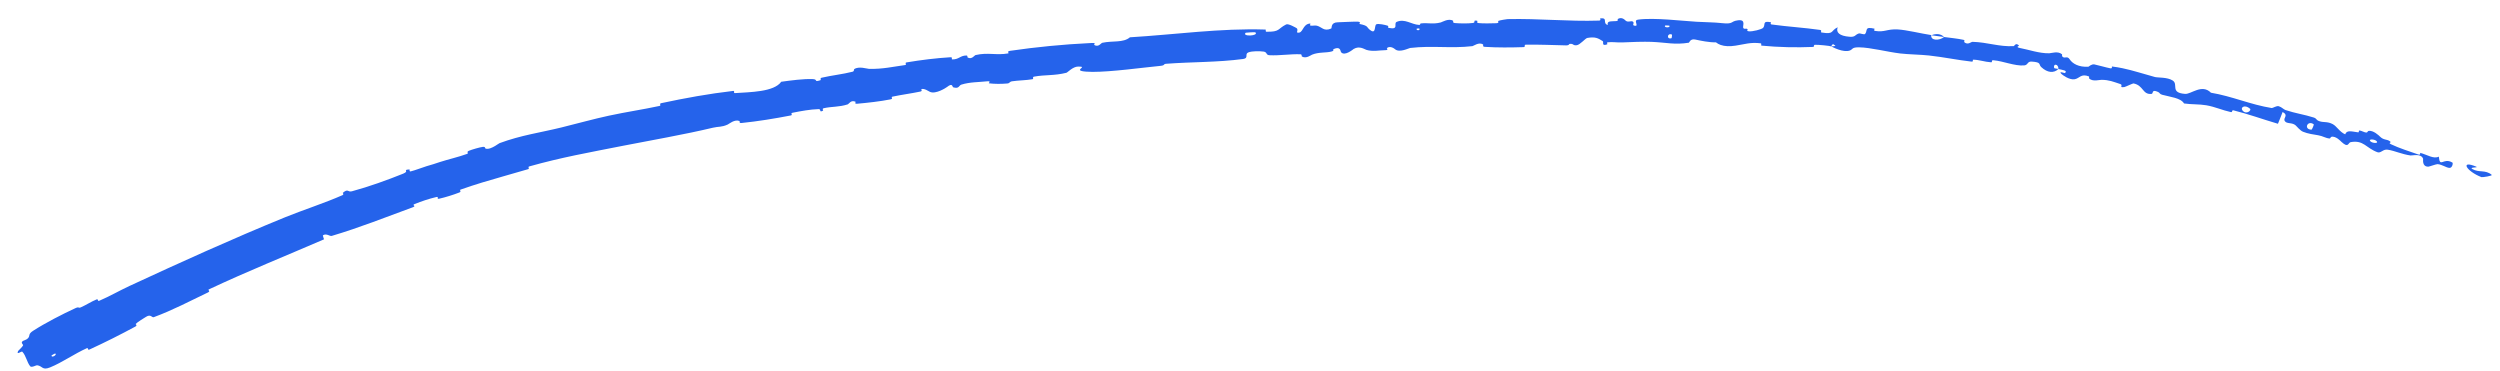 <svg preserveAspectRatio="none" width="100%" height="100%" overflow="visible" style="display: block;" viewBox="0 0 101 15" fill="none" xmlns="http://www.w3.org/2000/svg">
<path id="Vector 3" d="M1.339 13.363C1.833 13.045 2.517 12.694 3.042 12.452C3.209 12.374 3.151 12.466 3.266 12.416C3.489 12.318 3.681 12.186 3.905 12.095C3.98 12.065 3.93 12.186 4.008 12.152C4.434 11.969 4.806 11.751 5.233 11.552C7.311 10.589 9.364 9.657 11.512 8.78C12.219 8.491 13.108 8.207 13.831 7.887C13.915 7.85 13.837 7.801 13.851 7.789C14.073 7.602 14.042 7.774 14.217 7.728C14.91 7.541 15.653 7.272 16.291 7.015C16.562 6.905 16.237 6.865 16.542 6.845C16.563 6.843 16.519 6.942 16.597 6.923C16.775 6.88 17.096 6.754 17.231 6.715C17.492 6.64 17.534 6.625 17.778 6.544C18.111 6.436 18.52 6.345 18.874 6.216C18.95 6.188 18.824 6.143 18.943 6.092C19.061 6.041 19.388 5.948 19.504 5.934C19.619 5.919 19.59 5.994 19.614 6.002C19.725 6.042 19.881 5.969 20.002 5.897C20.091 5.844 20.162 5.79 20.182 5.783C21.05 5.461 21.84 5.356 22.677 5.15C23.312 4.994 23.991 4.804 24.597 4.674C25.321 4.518 25.948 4.43 26.649 4.279C26.724 4.263 26.618 4.189 26.709 4.169C27.674 3.962 28.638 3.787 29.614 3.674C29.712 3.663 29.602 3.767 29.701 3.761C30.305 3.719 31.269 3.718 31.562 3.303C31.965 3.248 32.456 3.181 32.828 3.195C33.068 3.203 32.857 3.329 33.135 3.244C33.198 3.226 33.102 3.161 33.197 3.139C33.598 3.045 34.046 3 34.442 2.898C34.522 2.877 34.489 2.81 34.51 2.794C34.691 2.662 35.039 2.782 35.112 2.783C35.666 2.793 36.052 2.7 36.554 2.63C36.67 2.614 36.519 2.539 36.631 2.52C37.211 2.423 37.815 2.348 38.39 2.313C38.518 2.305 38.412 2.401 38.474 2.401C38.746 2.403 38.786 2.243 39.045 2.242C39.1 2.242 39.079 2.314 39.09 2.321C39.259 2.419 39.371 2.233 39.411 2.225C39.907 2.108 40.249 2.243 40.731 2.158C40.788 2.148 40.647 2.077 40.809 2.053C41.853 1.9 42.962 1.792 44.011 1.742C44.051 1.74 44.092 1.738 44.132 1.736C44.301 1.729 44.188 1.807 44.2 1.814C44.385 1.922 44.478 1.741 44.532 1.729C44.959 1.637 45.376 1.738 45.649 1.507C47.484 1.396 49.298 1.134 51.127 1.194C51.15 1.195 51.115 1.281 51.161 1.282C51.719 1.292 51.602 1.169 51.961 0.987C52.051 0.942 52.344 1.117 52.37 1.129C52.464 1.176 52.377 1.306 52.408 1.314C52.663 1.378 52.599 0.969 52.938 0.949C52.949 0.949 52.909 1.028 52.938 1.033C53.027 1.052 53.113 1.017 53.201 1.038C53.403 1.088 53.483 1.284 53.78 1.152C53.818 1.135 53.747 0.904 54.051 0.9C54.171 0.898 54.707 0.868 54.857 0.876C55.007 0.884 54.908 0.964 54.919 0.967C55.325 1.048 55.176 1.097 55.384 1.235C55.592 1.373 55.521 1.025 55.602 0.983C55.683 0.94 55.98 1.01 56.055 1.036C56.129 1.062 56.04 1.113 56.105 1.127C56.538 1.215 56.287 0.945 56.426 0.884C56.753 0.74 57.023 0.991 57.327 1.006C57.41 1.01 57.341 0.953 57.414 0.945C57.702 0.914 57.882 0.99 58.209 0.906C58.263 0.892 58.526 0.728 58.703 0.838C58.727 0.854 58.66 0.921 58.784 0.932C58.97 0.949 59.302 0.955 59.501 0.929C59.648 0.91 59.477 0.807 59.663 0.836C59.745 0.849 59.595 0.915 59.749 0.934C59.902 0.953 60.296 0.943 60.445 0.938C60.594 0.933 60.511 0.854 60.523 0.848C60.595 0.816 60.88 0.772 60.906 0.772C62.183 0.743 63.361 0.873 64.601 0.832C64.699 0.829 64.634 0.743 64.649 0.742C64.985 0.708 64.719 0.933 64.953 1.011C64.92 0.837 65.058 0.869 65.292 0.852C65.404 0.844 65.343 0.776 65.354 0.769C65.524 0.669 65.64 0.801 65.67 0.829C65.78 0.929 65.902 0.813 65.977 0.88C66.051 0.947 65.877 1.042 66.101 1.043C66.165 0.982 65.999 0.818 66.171 0.794C66.819 0.701 68.023 0.852 68.543 0.879C69.056 0.906 69.231 0.9 69.528 0.931C69.532 0.932 69.536 0.932 69.54 0.933C70.072 0.988 69.88 0.863 70.217 0.82C70.561 0.777 70.383 1.067 70.43 1.132C70.476 1.197 70.531 1.134 70.589 1.171C70.646 1.208 70.517 1.247 70.655 1.265C70.791 1.283 71.182 1.186 71.233 1.122C71.343 0.986 71.177 0.83 71.545 0.899C71.566 0.903 71.493 0.977 71.575 0.989C72.216 1.078 72.891 1.117 73.532 1.209C73.621 1.222 73.536 1.304 73.587 1.312C74.118 1.401 73.939 1.244 74.243 1.101C74.163 1.312 74.316 1.454 74.724 1.485C74.967 1.503 74.932 1.406 75.096 1.352C75.146 1.336 75.314 1.413 75.349 1.372C75.464 1.236 75.31 1.06 75.729 1.159C75.747 1.164 75.682 1.238 75.745 1.248C76.152 1.313 76.218 1.167 76.664 1.189C77.016 1.206 77.627 1.359 78.022 1.417C77.987 1.657 78.369 1.643 78.538 1.495C78.796 1.531 79.074 1.554 79.32 1.608C79.405 1.626 79.34 1.689 79.35 1.698C79.499 1.837 79.632 1.689 79.688 1.69C80.298 1.706 80.768 1.897 81.358 1.863C81.379 1.862 81.437 1.7 81.572 1.845C81.581 1.855 81.38 1.902 81.648 1.949C81.916 1.996 82.408 2.166 82.793 2.152C82.886 2.149 83.137 2.053 83.302 2.191C83.324 2.209 83.289 2.252 83.319 2.285C83.418 2.389 83.509 2.233 83.617 2.399C83.725 2.566 83.981 2.722 84.373 2.695C84.385 2.694 84.499 2.578 84.616 2.603C84.802 2.642 85.063 2.722 85.258 2.76C85.352 2.778 85.309 2.684 85.325 2.686C85.477 2.705 85.618 2.729 85.752 2.757C86.183 2.847 86.555 2.975 87.061 3.112C87.182 3.144 87.561 3.112 87.779 3.254C88.018 3.411 87.658 3.749 88.278 3.793C88.526 3.811 88.955 3.376 89.323 3.746C90.18 3.889 90.917 4.226 91.778 4.365C91.817 4.371 91.974 4.264 92.062 4.291C92.193 4.331 92.247 4.417 92.339 4.447C92.725 4.578 93.1 4.627 93.473 4.747C93.616 4.793 93.546 4.846 93.715 4.9C93.883 4.955 94.025 4.901 94.241 5.014C94.405 5.1 94.524 5.334 94.746 5.427C94.811 5.251 94.969 5.304 95.264 5.346C95.321 5.354 95.283 5.274 95.311 5.274C95.425 5.275 95.506 5.358 95.615 5.354C95.641 5.354 95.662 5.293 95.685 5.289C95.88 5.253 96.113 5.479 96.151 5.518C96.302 5.667 96.413 5.617 96.54 5.698C96.665 5.778 96.445 5.755 96.599 5.829C96.918 5.984 97.352 6.119 97.688 6.237C97.822 6.283 97.758 6.171 97.778 6.176C98.066 6.252 98.315 6.434 98.528 6.328C98.576 6.809 98.708 6.345 99.079 6.569C99.108 6.587 99.078 6.796 98.949 6.783C98.817 6.769 98.656 6.644 98.475 6.631C98.432 6.628 98.14 6.732 98.106 6.733C97.834 6.737 97.902 6.432 97.894 6.412C97.807 6.187 97.462 6.291 97.385 6.281C97.028 6.23 96.758 6.094 96.464 6.047C96.272 6.016 96.189 6.202 96.048 6.15C95.578 5.975 95.495 5.651 94.969 5.742C94.857 5.762 94.887 6.004 94.592 5.729C94.573 5.711 94.363 5.479 94.183 5.529C94.161 5.536 94.143 5.598 94.116 5.596C93.941 5.579 93.845 5.496 93.658 5.465C93.471 5.434 93.242 5.404 93.043 5.323C92.923 5.274 92.796 5.111 92.745 5.066C92.6 4.935 92.38 5.017 92.304 4.888C92.227 4.759 92.476 4.666 92.218 4.524C92.162 4.682 92.091 4.842 92.029 5C91.425 4.823 90.842 4.609 90.229 4.457C90.153 4.439 90.208 4.546 90.126 4.528C89.781 4.454 89.496 4.316 89.134 4.253C88.853 4.204 88.528 4.224 88.235 4.18C88.103 3.951 87.658 3.915 87.35 3.828C87.242 3.797 87.26 3.749 87.186 3.715C86.906 3.589 87.007 3.786 86.921 3.794C86.551 3.831 86.603 3.448 86.191 3.37C86.169 3.366 85.863 3.512 85.824 3.517C85.576 3.55 85.8 3.439 85.658 3.394C85.647 3.39 85.635 3.387 85.624 3.383C85.383 3.305 85.21 3.227 84.901 3.225C84.806 3.224 84.565 3.307 84.407 3.177C84.386 3.16 84.412 3.095 84.394 3.088C84.068 2.959 84.019 3.167 83.814 3.202C83.608 3.237 83.335 3.039 83.282 2.987C83.142 2.85 83.412 2.962 83.423 2.953C83.546 2.845 83.325 2.828 83.159 2.788C83.171 2.578 82.935 2.55 82.988 2.748C82.994 2.769 83.127 2.773 83.159 2.788C82.977 2.964 82.718 2.946 82.466 2.71C82.348 2.599 82.49 2.516 82.08 2.488C81.894 2.476 81.942 2.629 81.774 2.643C81.392 2.673 80.93 2.468 80.546 2.436C80.406 2.424 80.531 2.521 80.435 2.516C80.182 2.502 79.966 2.413 79.711 2.411C79.688 2.41 79.733 2.499 79.655 2.49C79.059 2.423 78.546 2.309 77.923 2.241C77.624 2.207 77.078 2.198 76.768 2.16C76.229 2.094 75.569 1.918 75.105 1.912C74.799 1.908 74.861 1.996 74.728 2.042C74.47 2.132 74.041 1.908 73.983 1.874C73.981 1.873 74.243 1.871 74.107 1.819C74.032 1.726 73.986 1.874 73.983 1.874C73.944 1.852 73.427 1.8 73.321 1.81C73.264 1.815 73.291 1.895 73.261 1.896C72.561 1.925 71.864 1.91 71.158 1.843C71.146 1.841 71.168 1.755 71.139 1.751C70.728 1.695 70.466 1.792 70.123 1.843C69.886 1.88 69.682 1.875 69.512 1.815C69.443 1.79 69.379 1.755 69.322 1.709C69.067 1.72 68.701 1.644 68.493 1.598C68.282 1.553 68.248 1.722 68.23 1.725C67.651 1.819 67.319 1.715 66.718 1.691C66.434 1.679 65.867 1.696 65.558 1.713C65.312 1.725 65.168 1.684 64.942 1.709C64.912 1.712 64.942 1.788 64.933 1.791C64.681 1.88 64.803 1.695 64.751 1.662C64.561 1.541 64.449 1.477 64.126 1.533C64.051 1.545 63.834 1.812 63.7 1.827C63.525 1.847 63.591 1.752 63.407 1.775C63.391 1.777 63.395 1.836 63.281 1.834C62.754 1.824 62.181 1.794 61.632 1.806C61.556 1.808 61.653 1.9 61.546 1.904C61.041 1.921 60.485 1.926 59.989 1.893C59.868 1.884 59.942 1.817 59.916 1.798C59.752 1.684 59.526 1.86 59.488 1.864C58.587 1.967 57.888 1.832 56.97 1.938C56.919 1.944 56.542 2.141 56.363 1.991C56.351 1.981 56.174 1.827 56.028 1.943C56.019 1.95 56.128 2.029 55.943 2.028C55.758 2.027 55.462 2.095 55.203 2.015C55.121 1.99 54.924 1.839 54.689 1.978C54.674 1.987 54.316 2.294 54.175 2.102C54.151 2.07 54.163 1.858 53.882 1.981C53.828 2.005 53.93 2.046 53.787 2.083C53.568 2.14 53.273 2.099 53.006 2.209C52.96 2.228 52.766 2.382 52.598 2.283C52.572 2.268 52.616 2.195 52.53 2.192C52.122 2.178 51.699 2.252 51.283 2.231C51.136 2.223 51.203 2.105 51.049 2.084C50.894 2.064 50.586 2.056 50.429 2.119C50.274 2.183 50.461 2.351 50.223 2.383C49.191 2.521 48.157 2.498 47.121 2.576C46.967 2.587 47.1 2.64 46.874 2.662C46.132 2.734 44.915 2.905 44.138 2.904C44.044 2.903 43.956 2.9 43.876 2.894C43.285 2.849 44.004 2.684 43.557 2.689C43.341 2.691 43.133 2.927 43.083 2.94C42.587 3.065 42.227 3.013 41.777 3.096C41.684 3.113 41.786 3.187 41.707 3.201C41.438 3.248 41.147 3.245 40.889 3.284C40.773 3.302 40.803 3.364 40.695 3.373C40.437 3.394 40.207 3.395 39.95 3.366C39.926 3.364 40.069 3.264 39.879 3.285C39.571 3.32 39.183 3.31 38.838 3.419C38.736 3.452 38.752 3.6 38.513 3.528C38.463 3.513 38.499 3.327 38.258 3.516C38.218 3.548 37.805 3.815 37.572 3.712C37.51 3.685 37.345 3.56 37.222 3.601C37.205 3.607 37.285 3.677 37.182 3.699C36.817 3.777 36.433 3.824 36.059 3.904C35.959 3.926 36.121 3.986 35.972 4.015C35.565 4.097 35.047 4.154 34.639 4.19C34.489 4.204 34.582 4.12 34.57 4.114C34.377 4.021 34.3 4.199 34.244 4.218C33.896 4.33 33.608 4.298 33.283 4.371C33.193 4.391 33.27 4.458 33.253 4.468C33.075 4.566 33.193 4.404 33.071 4.408C32.73 4.419 32.361 4.487 32.025 4.554C31.902 4.578 32.056 4.644 31.945 4.665C31.292 4.792 30.608 4.903 29.96 4.969C29.838 4.982 29.901 4.899 29.873 4.888C29.68 4.81 29.454 5.006 29.399 5.031C29.146 5.146 29.031 5.104 28.8 5.16C27.672 5.431 26.254 5.677 25.182 5.887C23.781 6.164 22.688 6.356 21.386 6.722C21.302 6.746 21.411 6.812 21.339 6.834C21.009 6.932 20.678 7.024 20.356 7.117C19.772 7.283 19.189 7.453 18.61 7.659C18.536 7.685 18.671 7.734 18.552 7.779C18.311 7.872 17.998 7.971 17.742 8.028C17.616 8.056 17.754 7.93 17.628 7.96C17.336 8.029 17.03 8.13 16.744 8.246C16.623 8.296 16.84 8.315 16.68 8.373C15.591 8.772 14.533 9.195 13.401 9.531C13.323 9.554 13.188 9.412 13.043 9.509C13.051 9.561 13.074 9.616 13.09 9.669C11.534 10.342 9.98 10.966 8.438 11.691C8.373 11.721 8.526 11.756 8.402 11.815C7.676 12.16 6.989 12.528 6.212 12.814C6.136 12.843 6.095 12.672 5.895 12.803C5.858 12.827 5.544 13.014 5.48 13.089C5.472 13.1 5.566 13.14 5.465 13.195C4.868 13.519 4.234 13.836 3.619 14.119C3.521 14.164 3.58 14.034 3.51 14.066C3.003 14.293 2.514 14.644 2.023 14.843C1.698 14.974 1.728 14.786 1.497 14.756C1.467 14.75 1.272 14.864 1.22 14.797C1.085 14.632 1.057 14.378 0.902 14.209C0.866 14.174 0.648 14.369 0.732 14.18C0.736 14.167 0.903 14.021 0.931 13.957C0.948 13.915 0.848 13.875 0.893 13.807C0.939 13.739 1.046 13.758 1.138 13.656C1.226 13.555 1.124 13.502 1.339 13.363ZM67.546 1.397C67.352 1.312 67.318 1.61 67.53 1.543C67.54 1.539 67.556 1.401 67.546 1.397ZM90.903 4.394C90.69 4.201 90.472 4.344 90.62 4.488C90.767 4.633 90.967 4.453 90.903 4.394ZM93.476 5.022C93.219 4.837 93.054 5.231 93.385 5.239C93.404 5.24 93.491 5.033 93.476 5.022ZM2.227 14.28C2.222 14.278 2.086 14.352 2.085 14.357C2.061 14.481 2.333 14.333 2.227 14.28ZM96.019 5.705C95.949 5.622 95.671 5.601 95.76 5.705C95.831 5.789 96.107 5.808 96.019 5.705ZM57.34 1.151C57.337 1.147 57.224 1.147 57.227 1.172C57.237 1.253 57.394 1.225 57.34 1.151ZM100.25 7.156C99.634 6.917 99.373 6.453 100.039 6.733C100.16 6.784 99.736 6.743 99.882 6.829C100.151 6.986 100.411 6.846 100.665 7.064C100.711 7.104 100.284 7.17 100.249 7.156C100.249 7.156 100.249 7.156 100.25 7.156ZM67.44 1.036C67.437 1.032 67.28 1.025 67.276 1.029C67.19 1.122 67.505 1.136 67.44 1.036ZM50.713 1.304C50.703 1.296 50.339 1.314 50.327 1.322C50.149 1.491 50.885 1.455 50.713 1.304ZM78.028 1.425C78.209 1.348 78.416 1.36 78.538 1.494C78.37 1.469 78.198 1.449 78.028 1.425Z" fill="#2563EB"/>
</svg>
